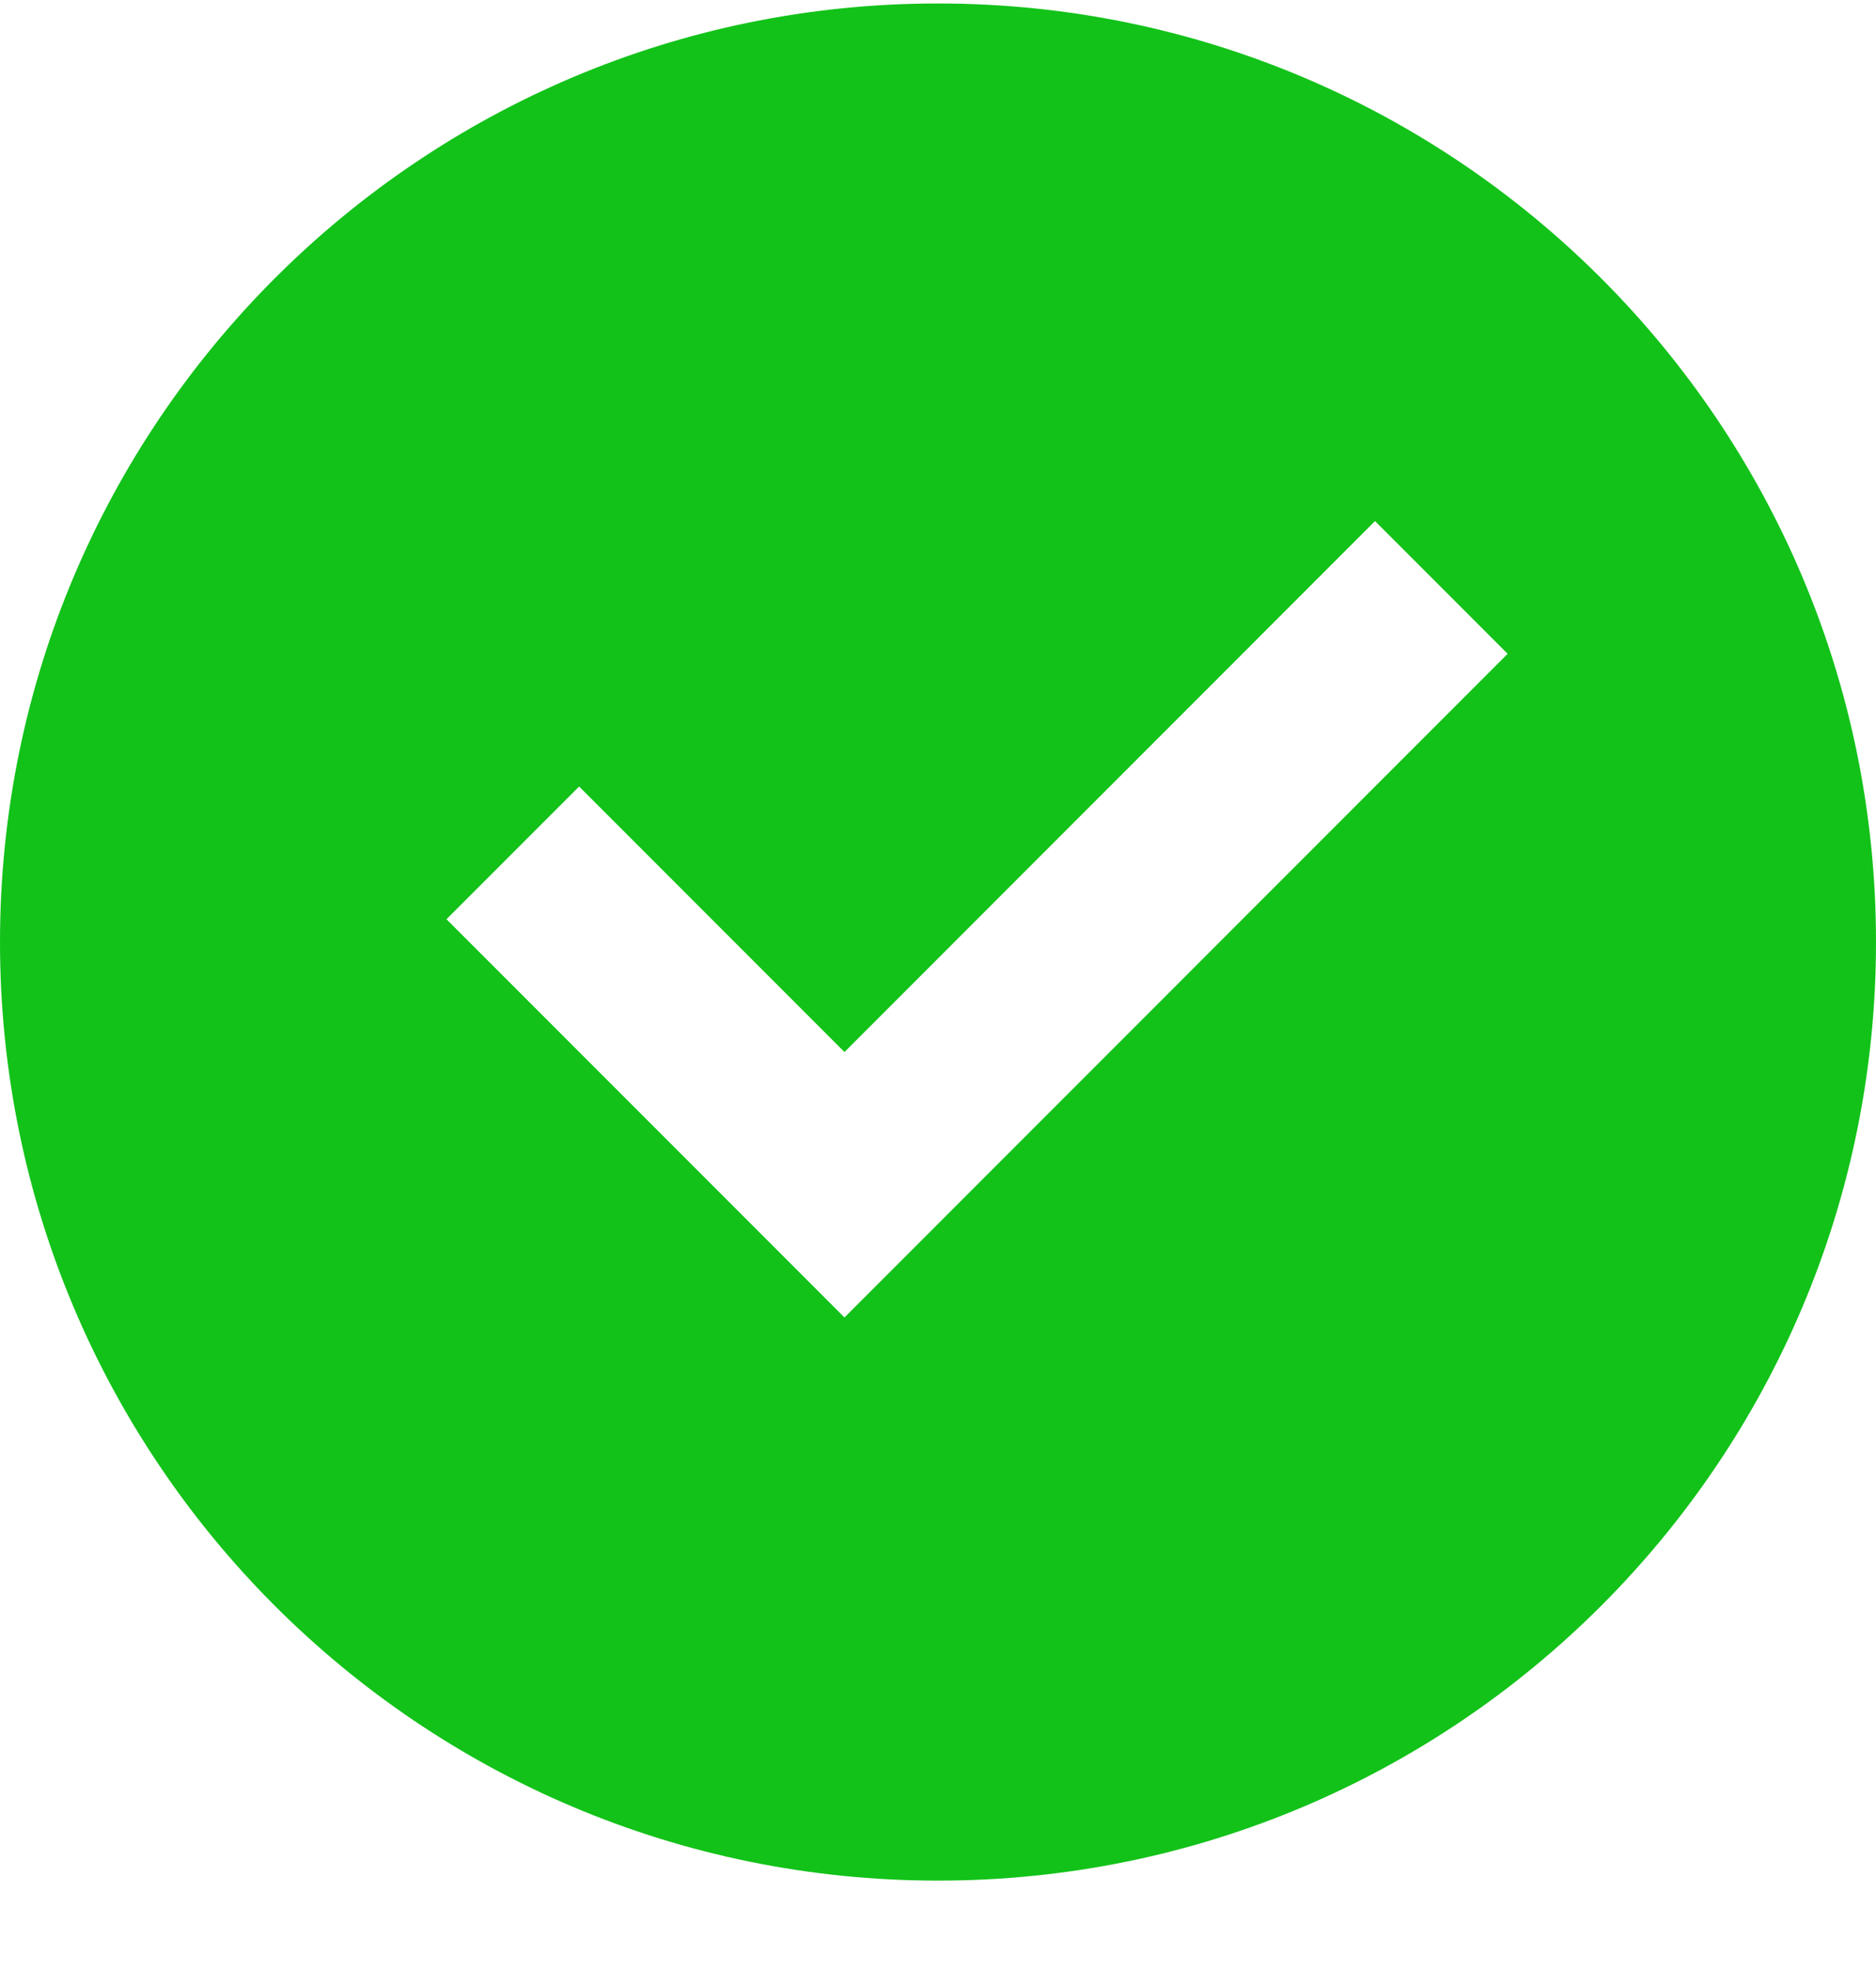 <svg width="20" height="21" viewBox="0 0 20 21" fill="none" xmlns="http://www.w3.org/2000/svg">
<path d="M10 20.037C4.477 20.037 0 15.56 0 10.037C0 4.514 4.477 0.037 10 0.037C15.523 0.037 20 4.514 20 10.037C20 15.56 15.523 20.037 10 20.037ZM9.003 14.037L16.073 6.966L14.659 5.552L9.003 11.209L6.174 8.38L4.76 9.794L9.003 14.037Z" fill="#12C219"/>
</svg>
